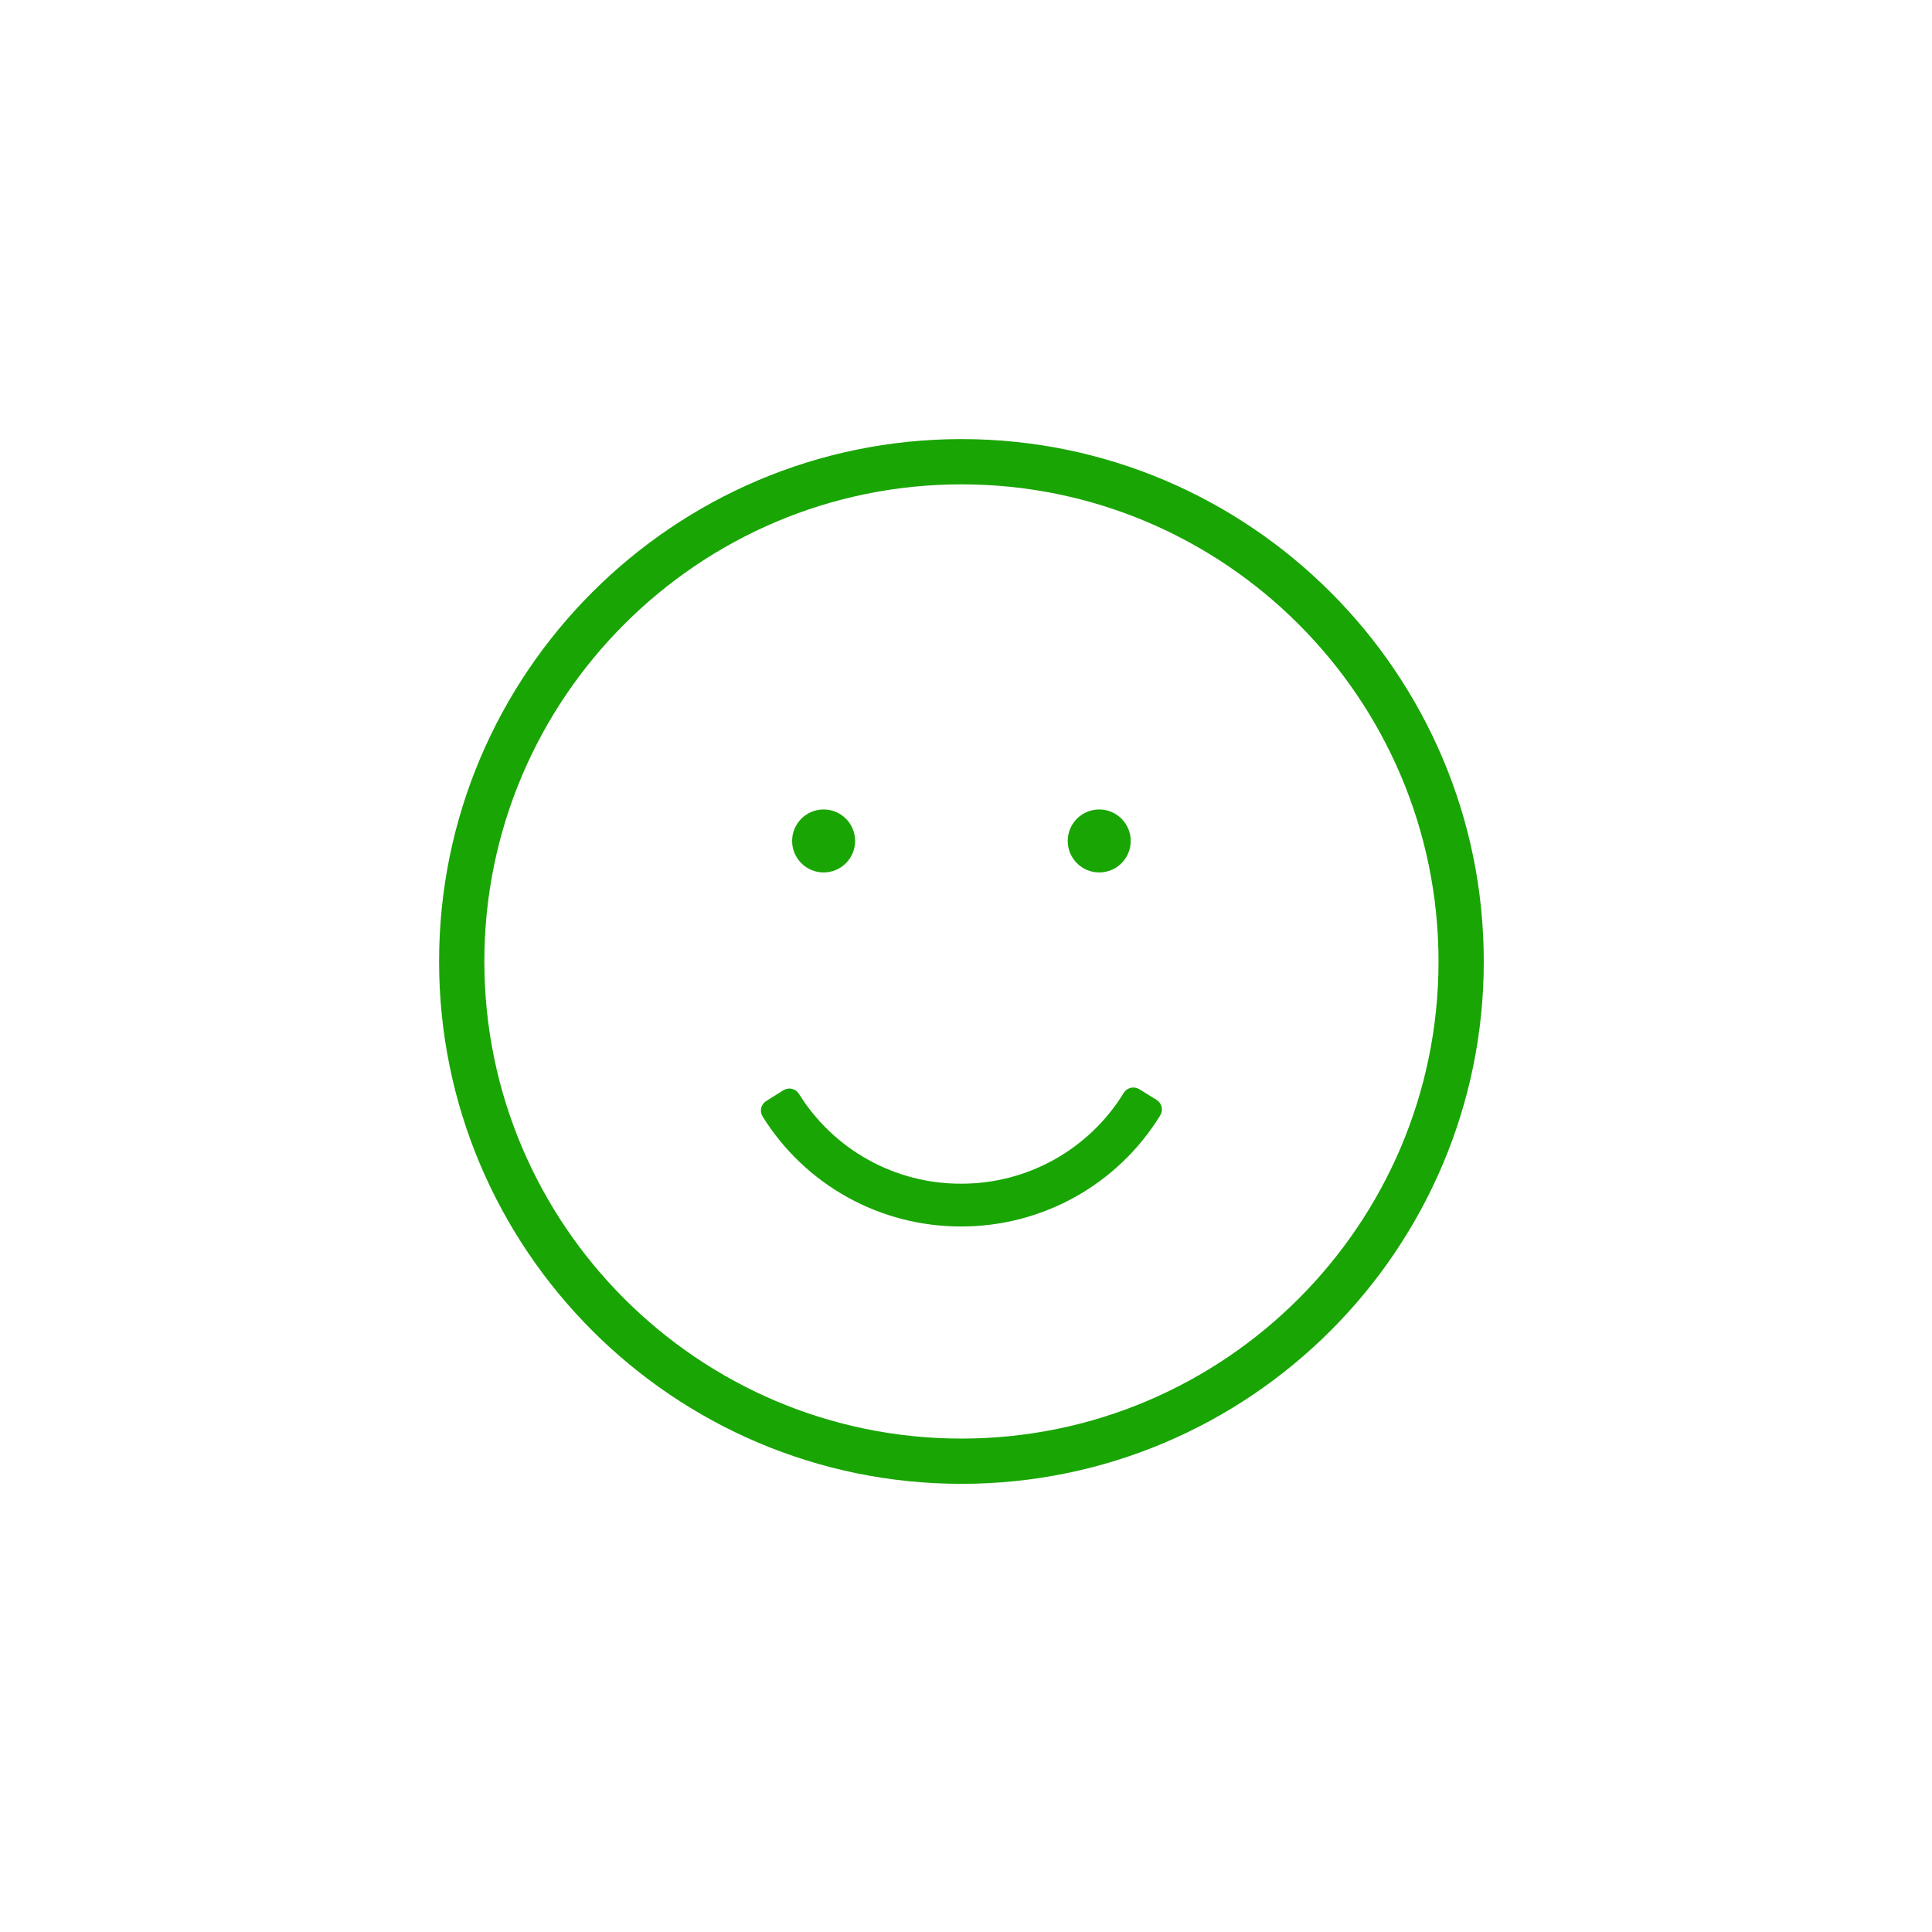 <svg width="66" height="66" viewBox="0 0 66 66" fill="none" xmlns="http://www.w3.org/2000/svg">
<g filter="url(#filter0_d)">
<path d="M32.845 15C23.005 15 15 23.005 15 32.845C15 42.685 23.006 50.69 32.845 50.69C42.684 50.69 50.688 42.684 50.688 32.845C50.688 23.006 42.684 15 32.845 15ZM32.845 49.144C23.857 49.144 16.546 41.832 16.546 32.845C16.546 23.858 23.857 16.546 32.845 16.546C41.832 16.546 49.142 23.858 49.142 32.845C49.142 41.832 41.832 49.144 32.845 49.144Z" fill="#19A503"/>
<path d="M32.83 41.898C34.194 41.901 35.536 41.554 36.728 40.89C37.92 40.225 38.921 39.266 39.635 38.103C39.689 38.016 39.706 37.911 39.682 37.812C39.659 37.712 39.596 37.626 39.509 37.572L38.92 37.208C38.833 37.154 38.728 37.138 38.629 37.161C38.529 37.185 38.443 37.247 38.389 37.334C37.807 38.284 36.989 39.069 36.016 39.613C35.042 40.156 33.946 40.44 32.831 40.436C31.722 40.44 30.632 40.159 29.663 39.622C28.693 39.084 27.878 38.308 27.293 37.367C27.238 37.28 27.152 37.219 27.052 37.196C26.952 37.174 26.848 37.191 26.761 37.245L26.176 37.612C26.133 37.639 26.095 37.674 26.066 37.715C26.036 37.756 26.015 37.803 26.004 37.852C25.993 37.902 25.991 37.953 26 38.003C26.009 38.053 26.027 38.101 26.054 38.144C26.77 39.295 27.768 40.244 28.954 40.901C30.14 41.558 31.474 41.901 32.83 41.898Z" fill="#19A503"/>
<path d="M28.136 29.804C28.73 29.804 29.212 29.322 29.212 28.728C29.212 28.134 28.73 27.652 28.136 27.652C27.541 27.652 27.06 28.134 27.06 28.728C27.06 29.322 27.541 29.804 28.136 29.804Z" fill="#19A503"/>
<path d="M37.551 29.804C38.145 29.804 38.627 29.322 38.627 28.728C38.627 28.134 38.145 27.652 37.551 27.652C36.957 27.652 36.475 28.134 36.475 28.728C36.475 29.322 36.957 29.804 37.551 29.804Z" fill="#19A503"/>
</g>
<defs>
<filter id="filter0_d" x="0" y="0" width="65.688" height="65.69" filterUnits="userSpaceOnUse" color-interpolation-filters="sRGB">
<feFlood flood-opacity="0" result="BackgroundImageFix"/>
<feColorMatrix in="SourceAlpha" type="matrix" values="0 0 0 0 0 0 0 0 0 0 0 0 0 0 0 0 0 0 127 0"/>
<feOffset/>
<feGaussianBlur stdDeviation="7.5"/>
<feColorMatrix type="matrix" values="0 0 0 0 0.098 0 0 0 0 0.647 0 0 0 0 0.012 0 0 0 1 0"/>
<feBlend mode="normal" in2="BackgroundImageFix" result="effect1_dropShadow"/>
<feBlend mode="normal" in="SourceGraphic" in2="effect1_dropShadow" result="shape"/>
</filter>
</defs>
</svg>
